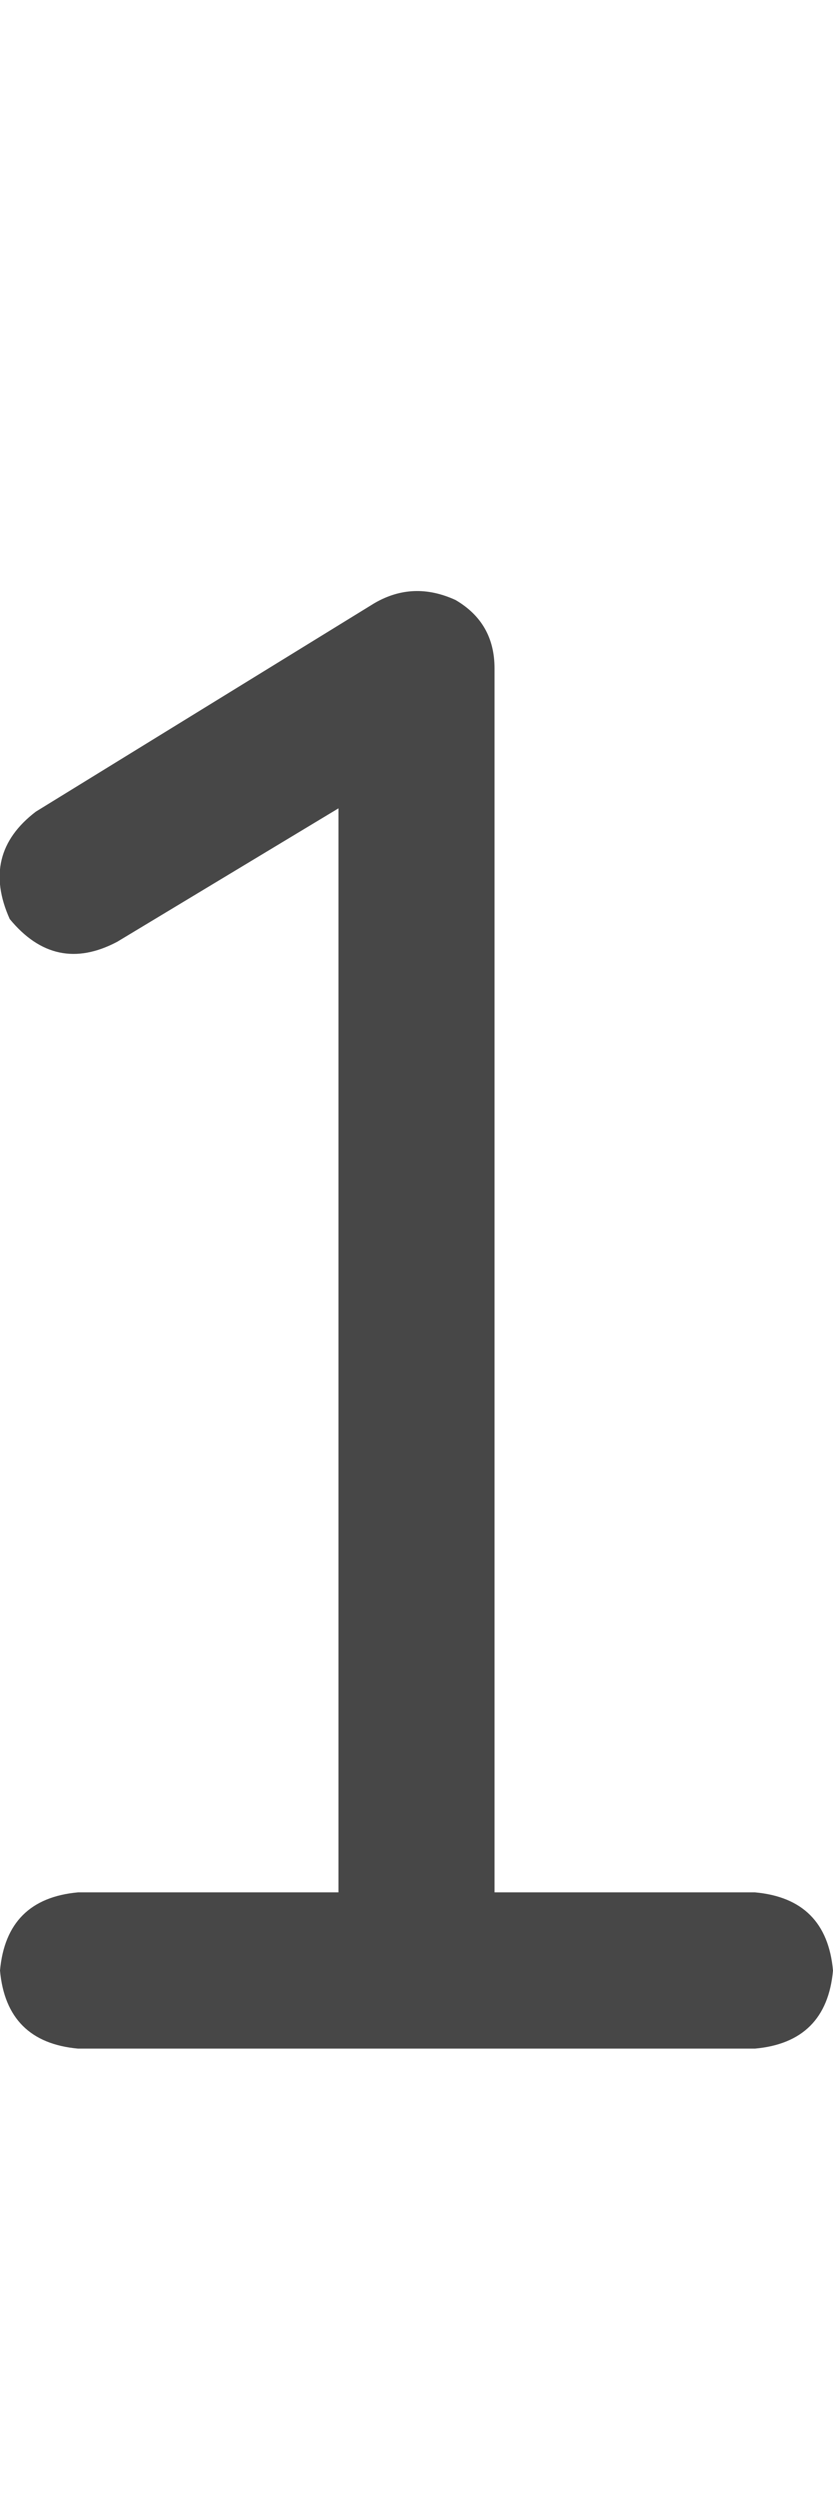 <svg width="6" height="18" viewBox="0 0 6 18" fill="none" xmlns="http://www.w3.org/2000/svg">
<g id="label-paired / caption / one-caption / bold" clip-path="url(#clip0_1731_997)">
<path id="icon" d="M3.562 4.812V13.625H5.438C5.781 13.656 5.969 13.844 6 14.188C5.969 14.531 5.781 14.719 5.438 14.75H3H0.562C0.219 14.719 0.031 14.531 0 14.188C0.031 13.844 0.219 13.656 0.562 13.625H2.438V5.82L0.844 6.781C0.547 6.938 0.289 6.883 0.07 6.617C-0.07 6.305 -0.008 6.047 0.258 5.844L2.695 4.344C2.883 4.234 3.078 4.227 3.281 4.32C3.469 4.43 3.562 4.594 3.562 4.812Z" fill="black" fill-opacity="0.72"/>
</g>
<defs>
<clipPath id="clip0_1731_997">
<rect width="6" height="18" fill="white"/>
</clipPath>
</defs>
</svg>
